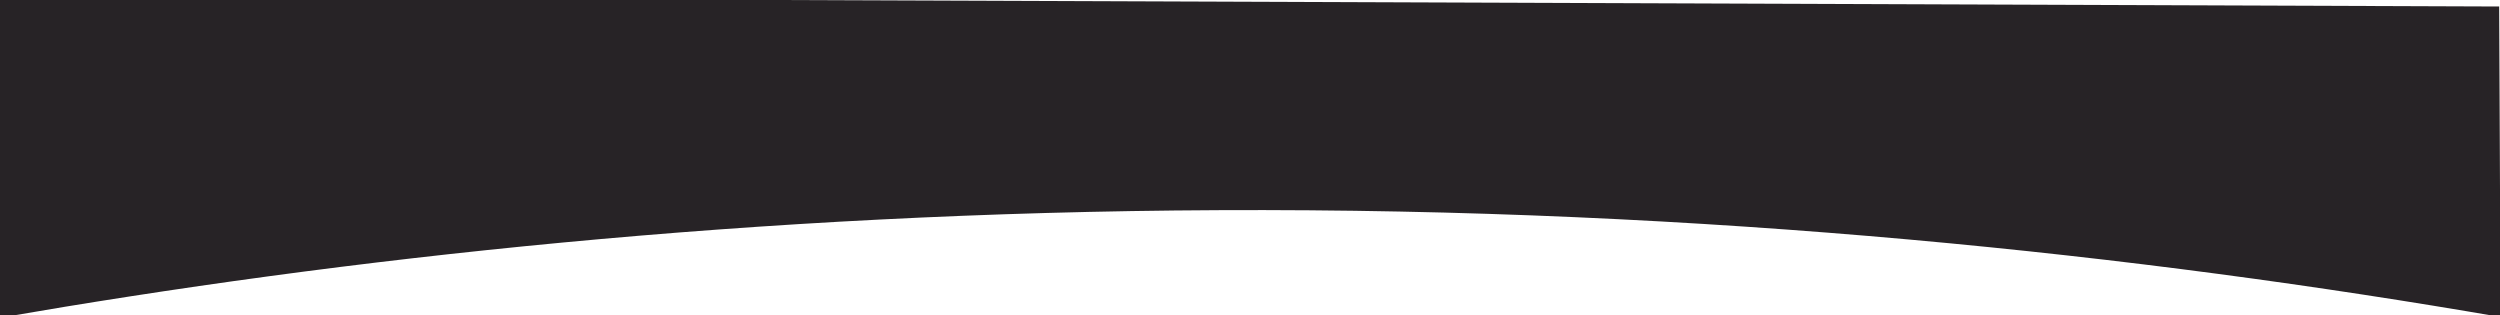 <?xml version="1.0" encoding="utf-8"?>
<!-- Generator: Adobe Illustrator 28.3.0, SVG Export Plug-In . SVG Version: 6.00 Build 0)  -->
<svg version="1.1" id="Layer_1" xmlns="http://www.w3.org/2000/svg" xmlns:xlink="http://www.w3.org/1999/xlink" x="0px" y="0px"
	 viewBox="0 0 3000 378.5" style="enable-background:new 0 0 3000 378.5;" xml:space="preserve">
<style type="text/css">
	.st0{fill:#272326;}
</style>
<path class="st0" d="M3000.7,380.4c-429.5-74.1-949.1-131-1539.1-128.2C904,254.8,410.8,310-1.3,381.5C-1.1,253.2-0.9,124.8-0.7-3.5
	C999.2,0.3,1999.1,4,2999,7.8C2999.6,132,3000.2,256.2,3000.7,380.4z"/>
<path class="st0" d="M545.4-28.7"/>
<path class="st0" d="M1397.7-796.6"/>
</svg>
